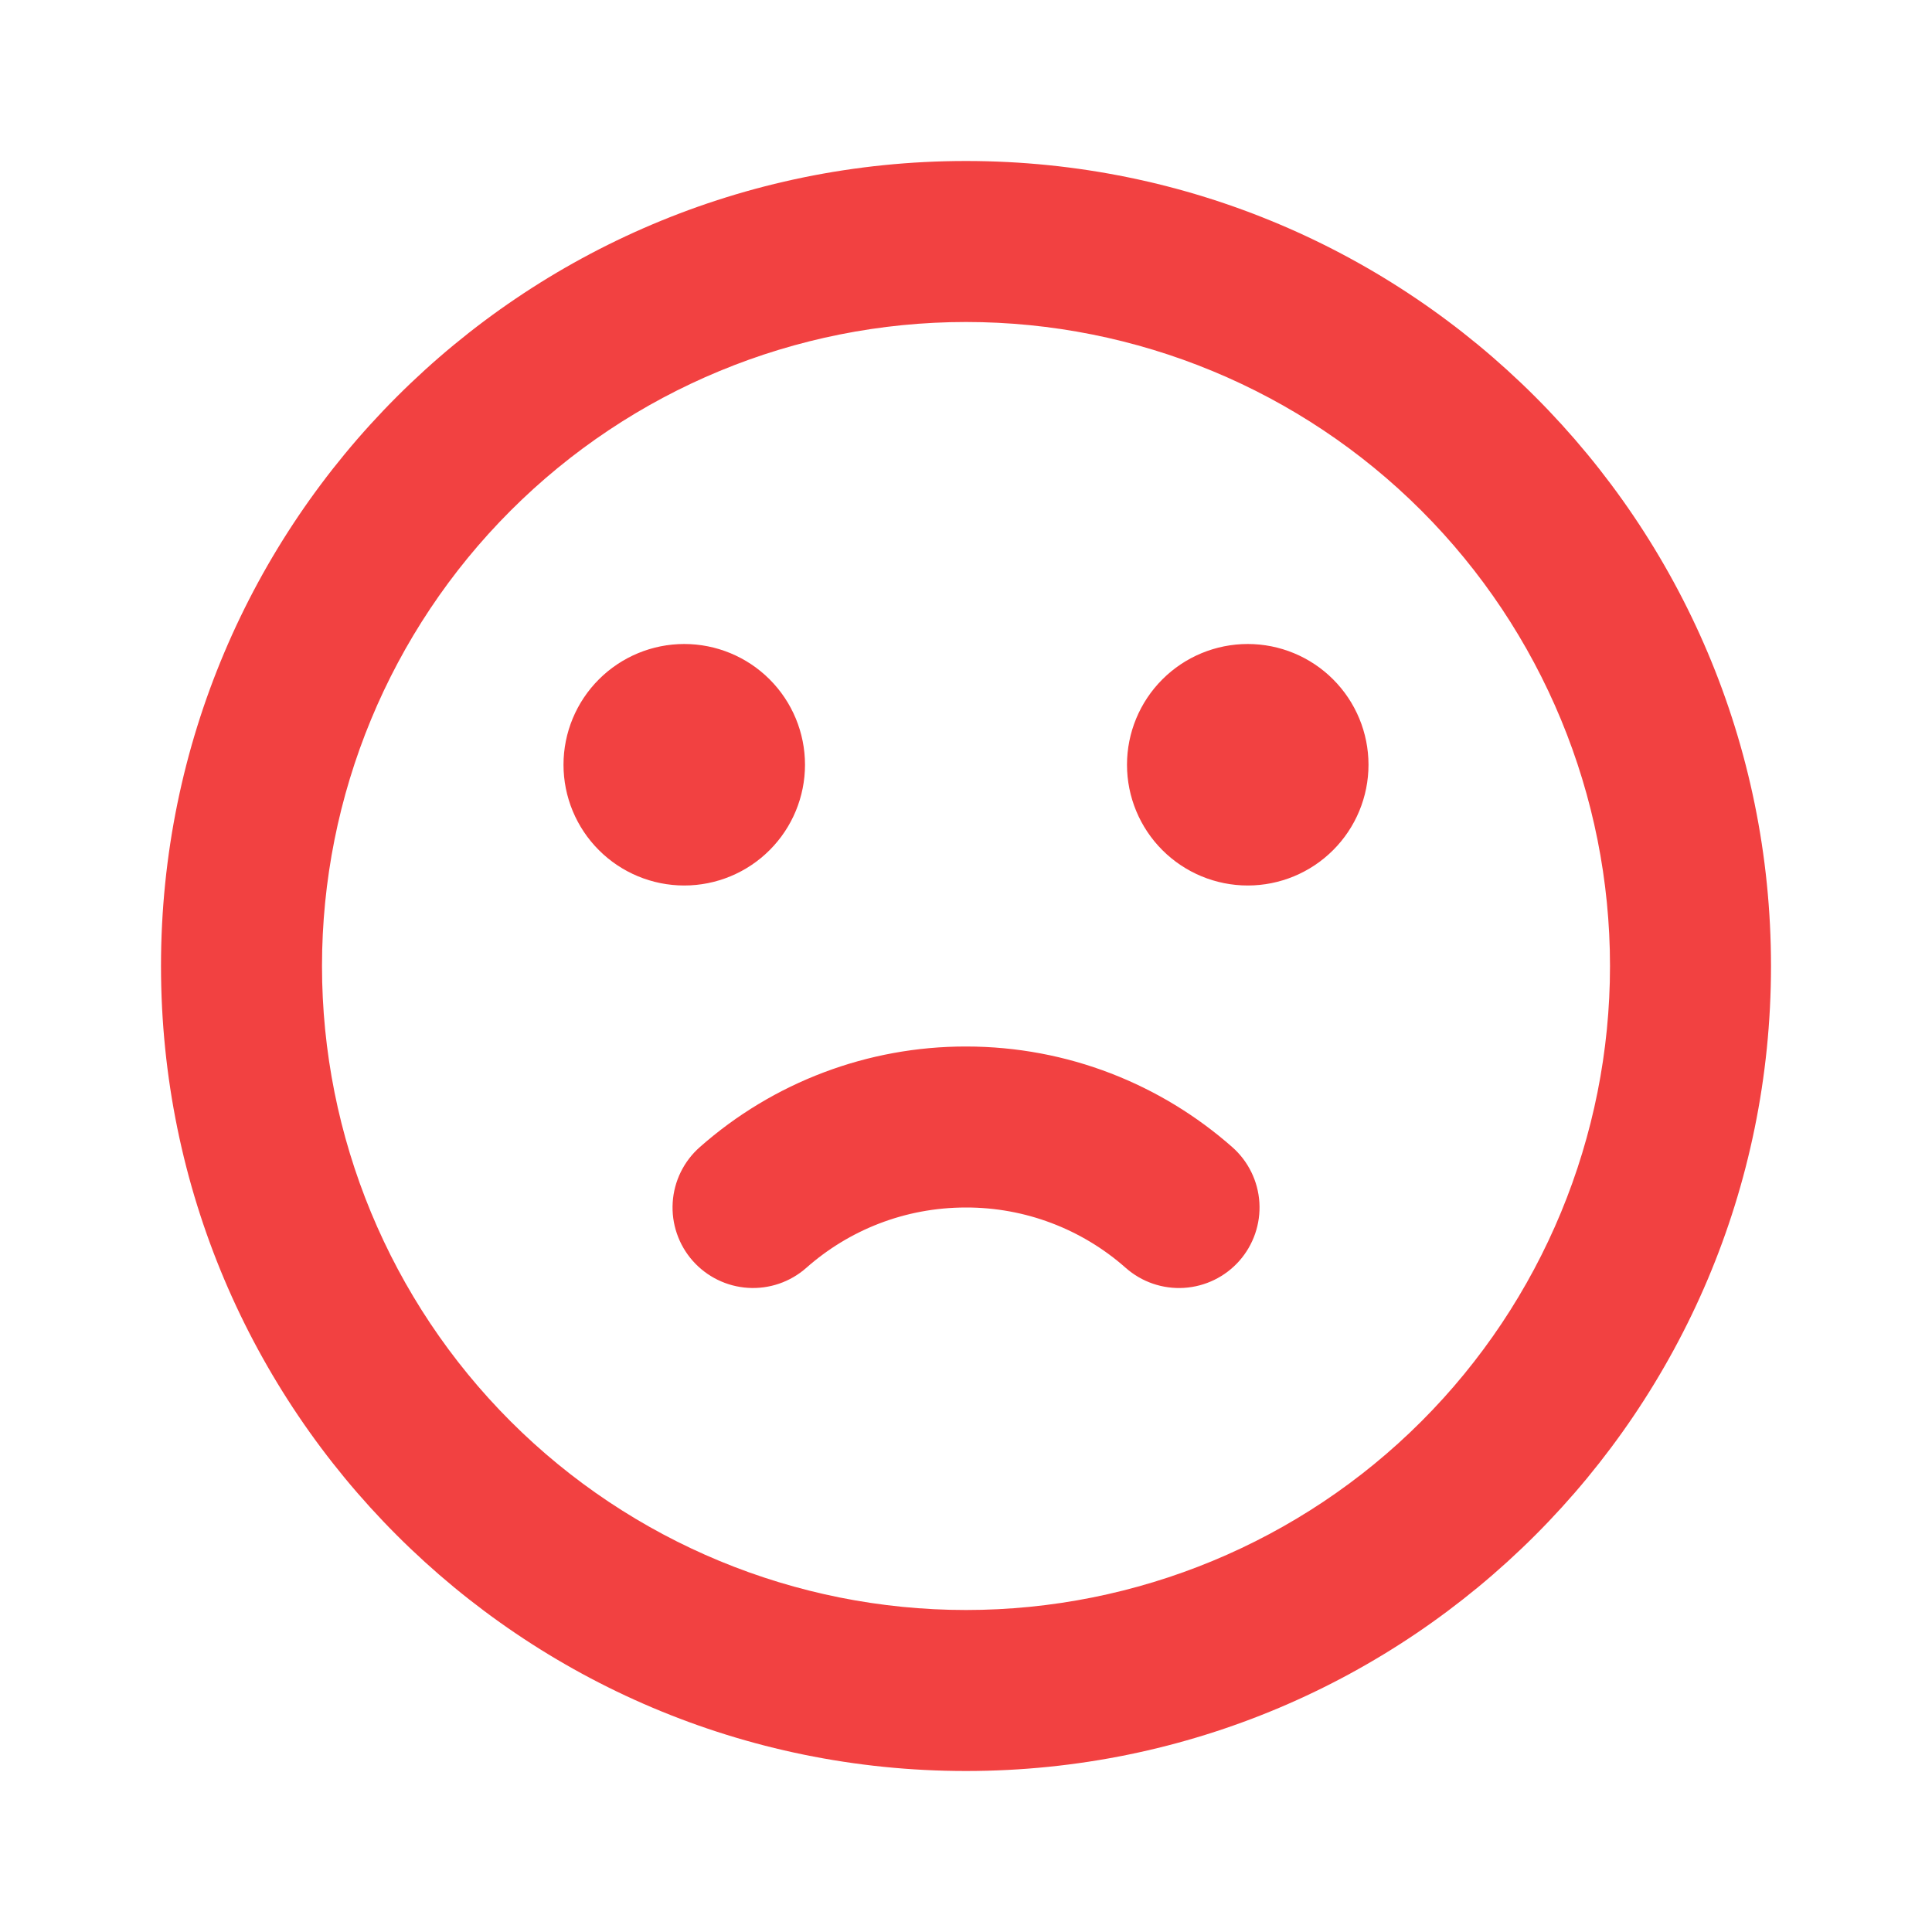 <svg width="90" height="90" viewBox="0 0 90 90" fill="none" xmlns="http://www.w3.org/2000/svg">
<g clip-path="url(#clip0_361_1427)">
<path fill-rule="evenodd" clip-rule="evenodd" d="M45 7.5C65.711 7.5 82.5 24.289 82.5 45C82.5 65.711 65.711 82.5 45 82.5C24.289 82.5 7.5 65.711 7.5 45C7.5 24.289 24.289 7.5 45 7.5ZM45 15C37.044 15 29.413 18.161 23.787 23.787C18.161 29.413 15 37.044 15 45C15 52.956 18.161 60.587 23.787 66.213C29.413 71.839 37.044 75 45 75C52.956 75 60.587 71.839 66.213 66.213C71.839 60.587 75 52.956 75 45C75 37.044 71.839 29.413 66.213 23.787C60.587 18.161 52.956 15 45 15ZM45 48.75C49.751 48.75 54.101 50.524 57.405 53.438C58.151 54.096 58.605 55.024 58.667 56.017C58.728 57.01 58.393 57.987 57.735 58.733C57.077 59.478 56.149 59.932 55.156 59.994C54.163 60.056 53.186 59.721 52.44 59.062C50.388 57.246 47.741 56.245 45 56.25C42.146 56.25 39.544 57.307 37.56 59.062C37.191 59.388 36.761 59.638 36.295 59.798C35.829 59.957 35.336 60.024 34.845 59.993C34.353 59.962 33.873 59.835 33.43 59.618C32.988 59.401 32.593 59.1 32.267 58.731C31.941 58.361 31.691 57.931 31.532 57.465C31.372 57 31.306 56.507 31.337 56.015C31.367 55.524 31.495 55.043 31.711 54.601C31.928 54.159 32.229 53.763 32.599 53.438C36.021 50.412 40.432 48.745 45 48.75ZM31.875 30C33.367 30 34.798 30.593 35.852 31.648C36.907 32.702 37.5 34.133 37.5 35.625C37.5 37.117 36.907 38.548 35.852 39.602C34.798 40.657 33.367 41.25 31.875 41.25C30.383 41.25 28.952 40.657 27.898 39.602C26.843 38.548 26.25 37.117 26.25 35.625C26.25 34.133 26.843 32.702 27.898 31.648C28.952 30.593 30.383 30 31.875 30ZM58.125 30C59.617 30 61.048 30.593 62.102 31.648C63.157 32.702 63.75 34.133 63.75 35.625C63.75 37.117 63.157 38.548 62.102 39.602C61.048 40.657 59.617 41.25 58.125 41.25C56.633 41.25 55.202 40.657 54.148 39.602C53.093 38.548 52.5 37.117 52.5 35.625C52.5 34.133 53.093 32.702 54.148 31.648C55.202 30.593 56.633 30 58.125 30Z" fill="#F24141"/>
</g>
<defs>
<clipPath id="clip0_361_1427">
<rect width="90" height="90" fill="white"/>
</clipPath>
</defs>
</svg>
